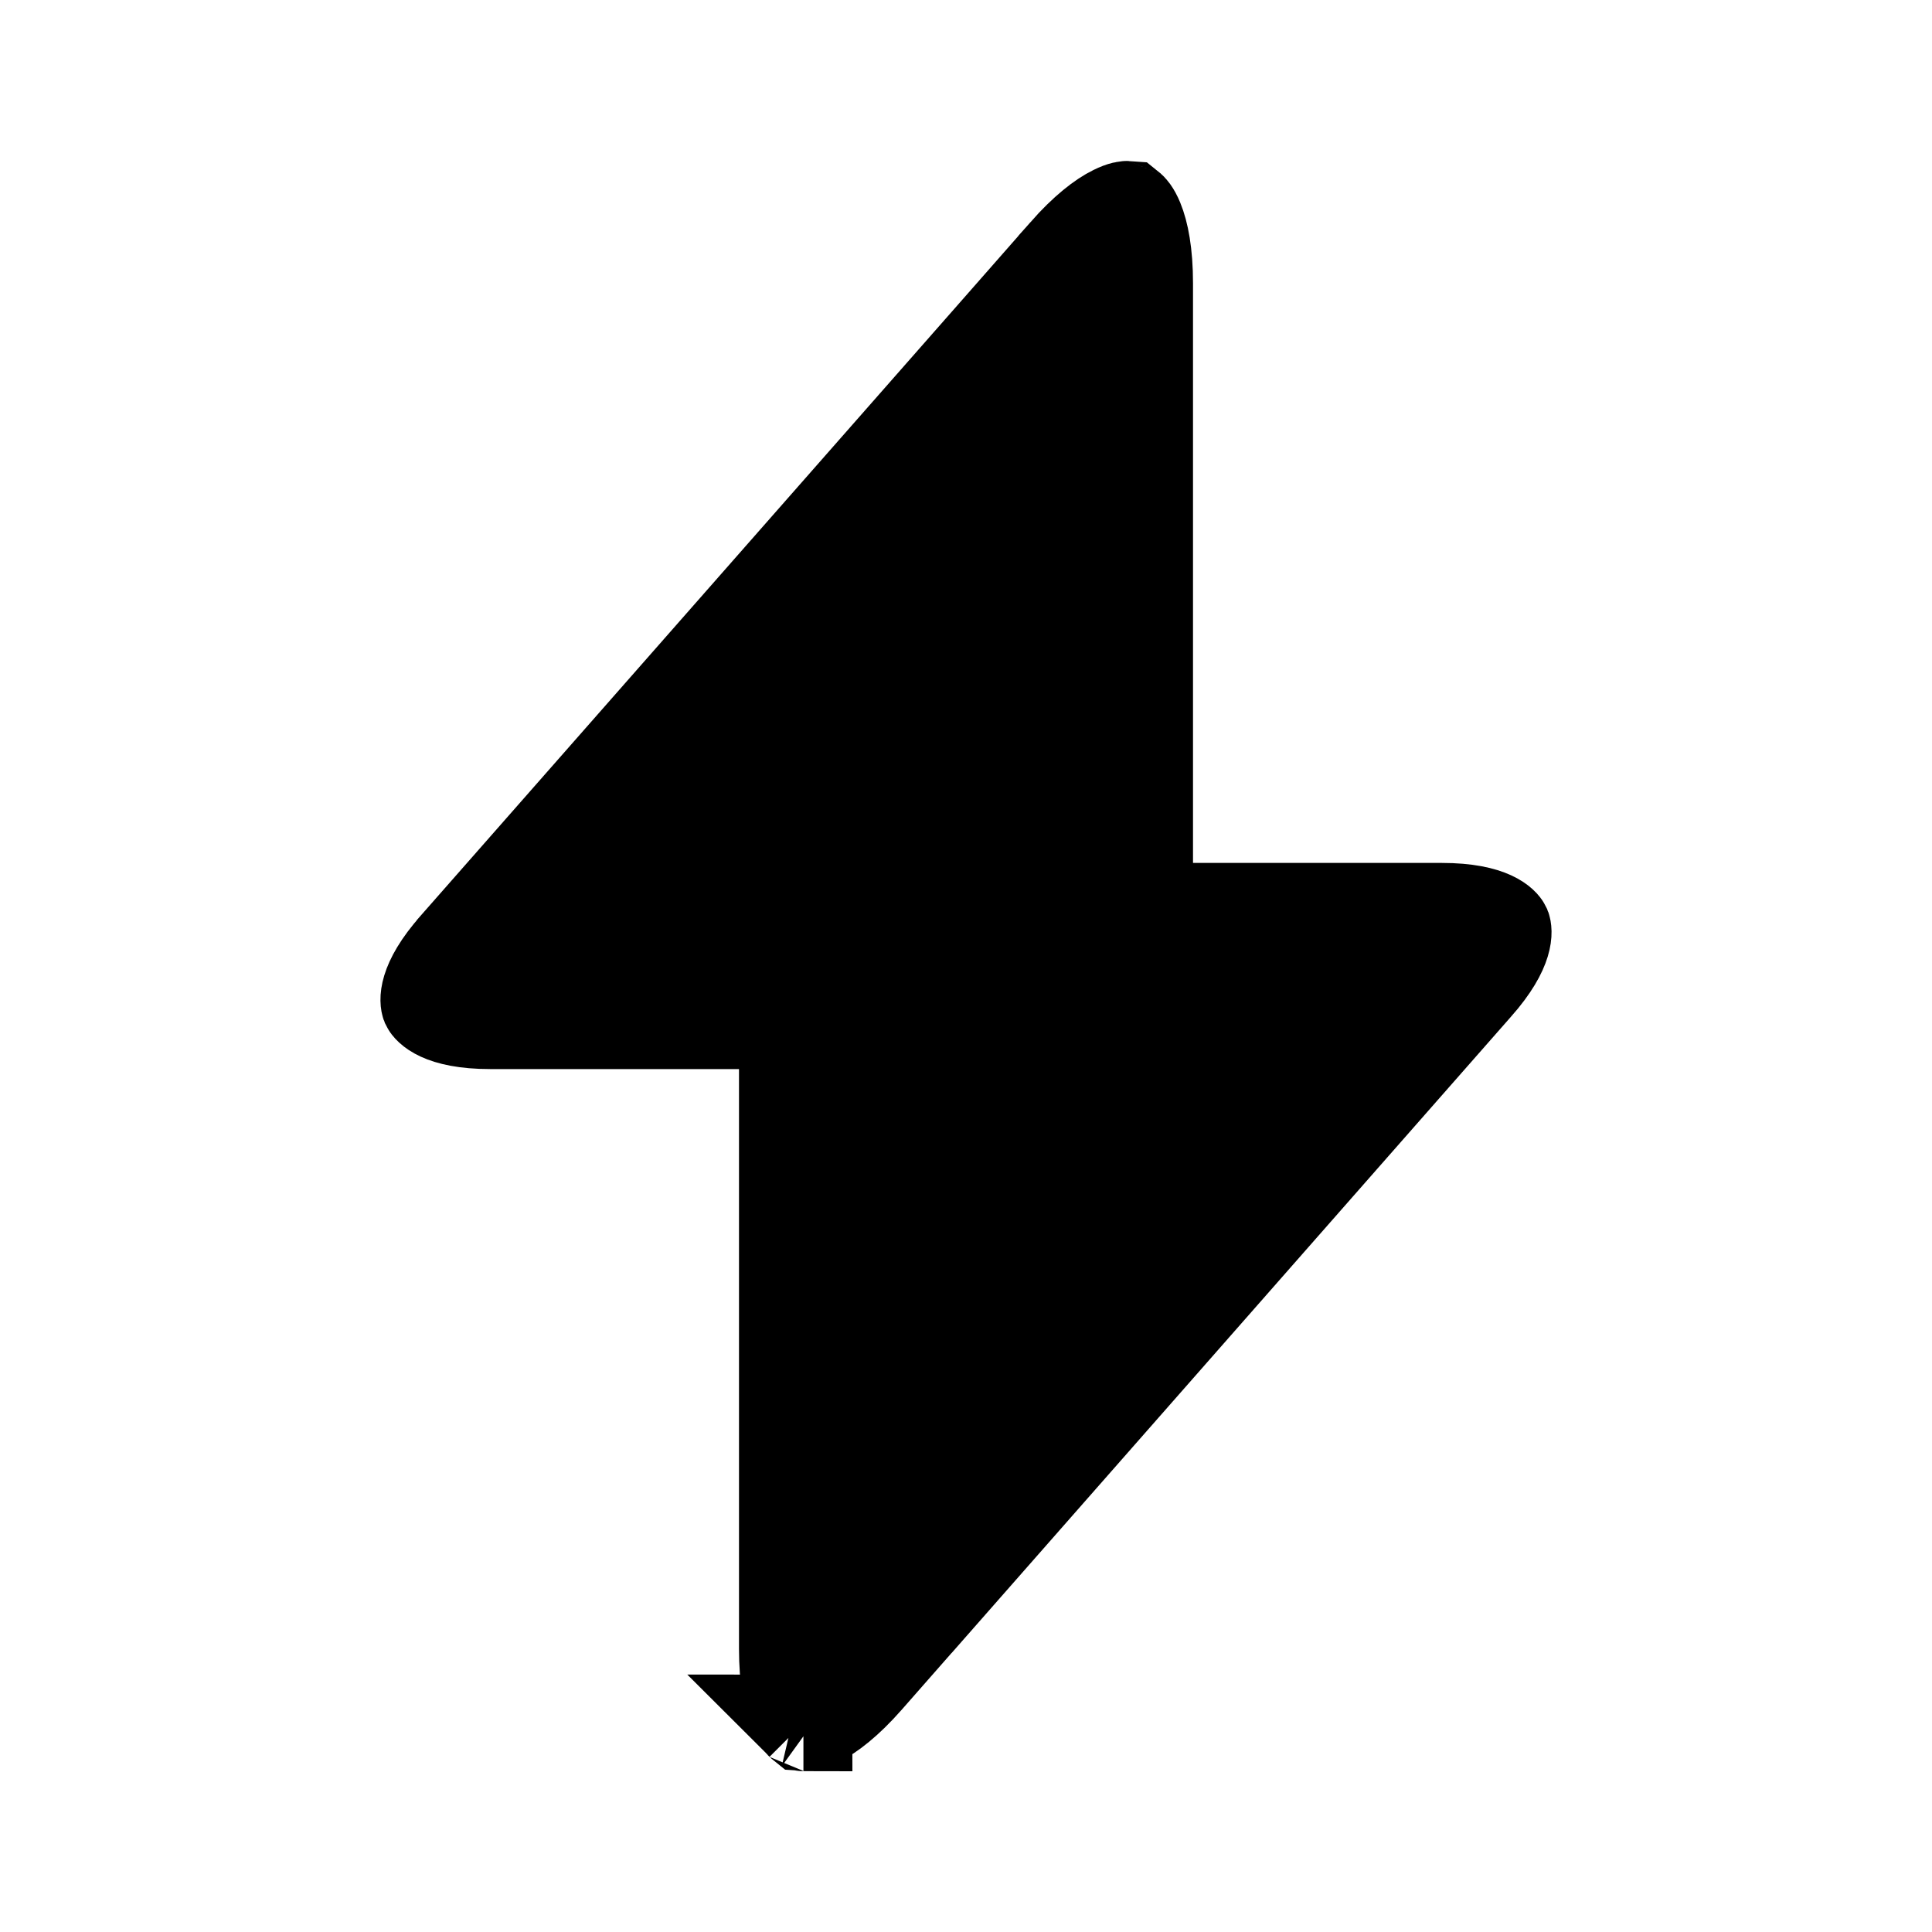 <svg width="20" height="20" viewBox="0 0 20 20" fill="none" xmlns="http://www.w3.org/2000/svg">
<path d="M11.85 8.933V9.433H12.35H14.925C15.45 9.433 15.551 9.596 15.556 9.607C15.56 9.617 15.616 9.8 15.267 10.194L15.266 10.195L9.625 16.612L9.624 16.612L8.958 17.37C8.958 17.37 8.958 17.37 8.958 17.37C8.753 17.603 8.582 17.732 8.459 17.793C8.375 17.834 8.333 17.835 8.321 17.834C8.311 17.826 8.28 17.799 8.245 17.713C8.193 17.587 8.15 17.378 8.15 17.067V11.067V10.567H7.65H5.075C4.55 10.567 4.449 10.404 4.444 10.393C4.44 10.383 4.384 10.2 4.733 9.807L4.734 9.805L10.376 3.389L10.376 3.389L11.042 2.631C11.042 2.63 11.042 2.63 11.042 2.63C11.042 2.63 11.042 2.63 11.042 2.63C11.248 2.397 11.418 2.268 11.541 2.208C11.625 2.166 11.667 2.165 11.679 2.166C11.689 2.174 11.72 2.202 11.755 2.287C11.807 2.413 11.85 2.622 11.85 2.933V8.933ZM8.317 17.833C8.317 17.833 8.318 17.833 8.319 17.834L8.317 17.833ZM8.322 17.835C8.324 17.835 8.324 17.836 8.324 17.836C8.324 17.836 8.323 17.836 8.322 17.835ZM11.683 2.167C11.683 2.167 11.682 2.167 11.681 2.167L11.683 2.167ZM11.678 2.165C11.677 2.165 11.676 2.164 11.676 2.164C11.676 2.164 11.677 2.165 11.678 2.165Z" fill="black" stroke="black"/>
</svg>